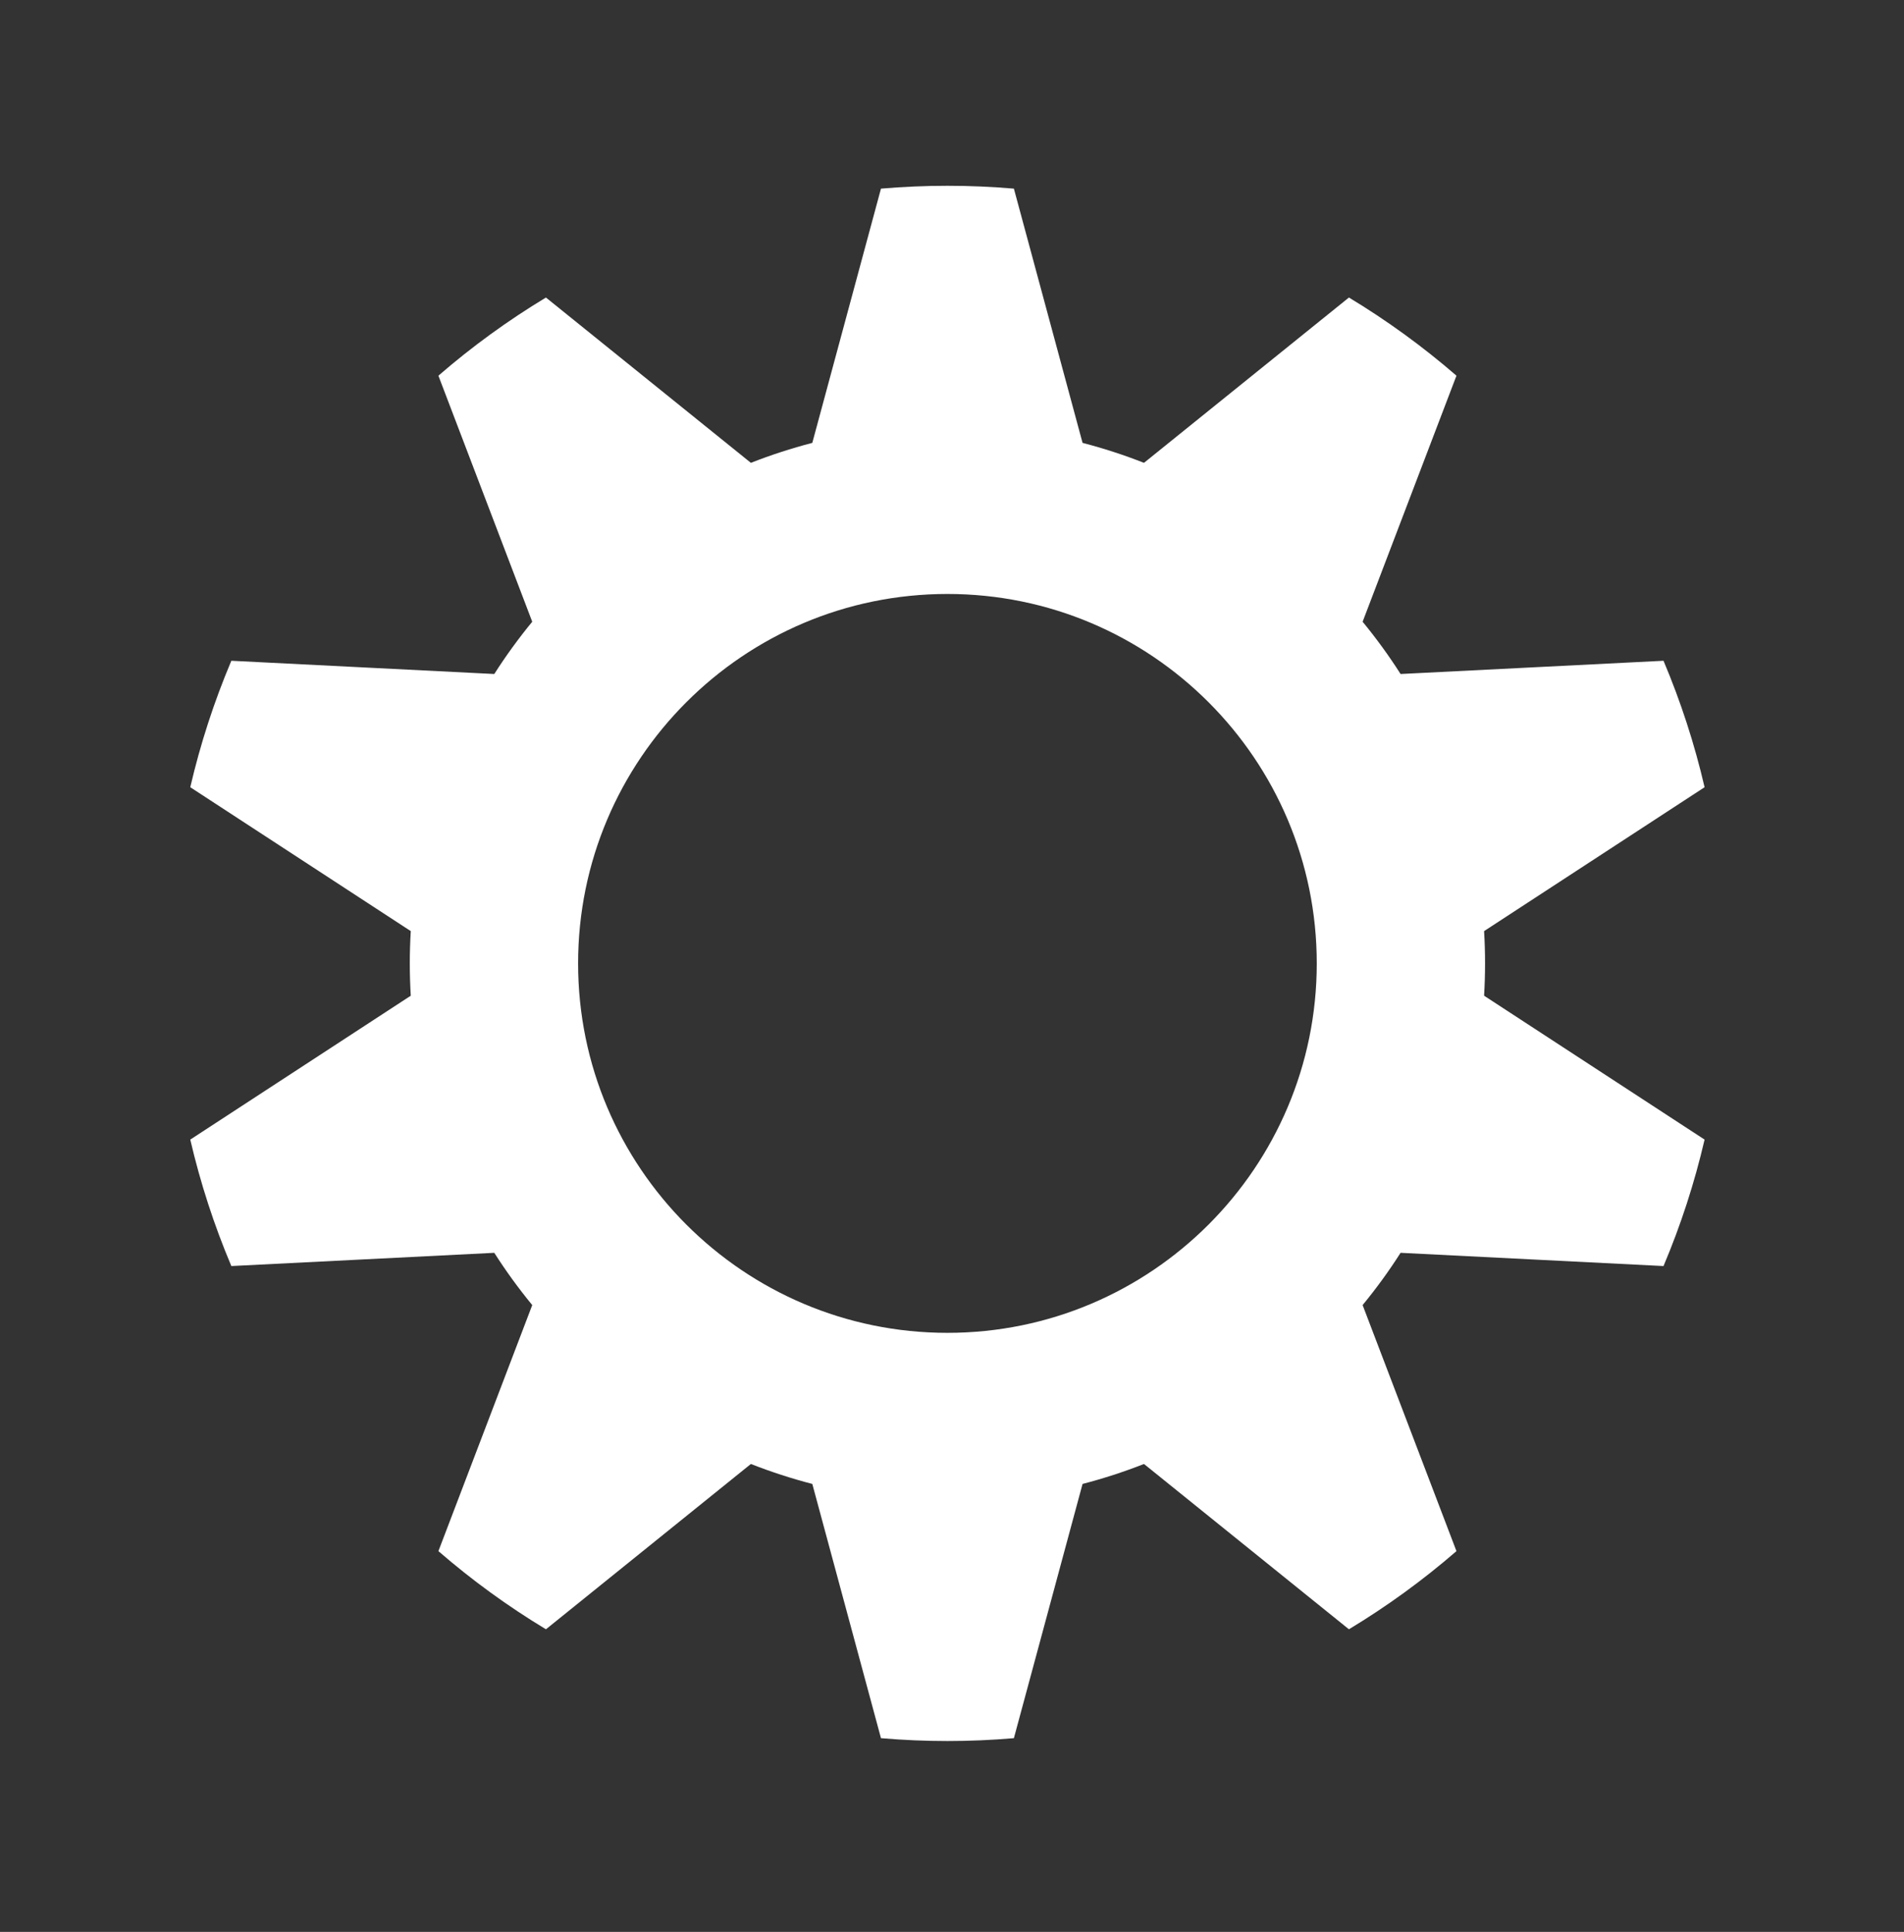 <?xml version="1.0" encoding="UTF-8" standalone="no"?><!DOCTYPE svg PUBLIC "-//W3C//DTD SVG 1.1//EN" "http://www.w3.org/Graphics/SVG/1.1/DTD/svg11.dtd"><svg width="100%" height="100%" viewBox="0 0 975 989" version="1.1" xmlns="http://www.w3.org/2000/svg" xmlns:xlink="http://www.w3.org/1999/xlink" xml:space="preserve" xmlns:serif="http://www.serif.com/" style="fill-rule:evenodd;clip-rule:evenodd;stroke-linejoin:round;stroke-miterlimit:2;"><rect x="0" y="0" width="975" height="989" fill="#333333" stroke="none"/><g><rect x="0" y="0" width="974.91" height="988.674" style="fill:none;"/><path d="M519.194,96.57l35.162,130.149c10.68,2.773 21.183,6.186 31.453,10.22l104.947,-84.626c19.464,11.74 37.887,25.125 55.066,40.008l-48.053,125.961c7.01,8.521 13.501,17.456 19.439,26.756l134.645,-6.777c8.846,20.937 15.883,42.595 21.033,64.734l-112.913,73.659c0.662,11.014 0.662,22.058 -0,33.072l112.913,73.659c-5.15,22.139 -12.187,43.796 -21.033,64.734l-134.645,-6.777c-5.938,9.3 -12.429,18.235 -19.439,26.756l48.053,125.961c-17.179,14.883 -35.602,28.268 -55.066,40.007l-104.947,-84.625c-10.27,4.034 -20.773,7.447 -31.453,10.22l-35.162,130.149c-22.647,1.944 -45.418,1.944 -68.065,0l-35.162,-130.149c-10.68,-2.773 -21.183,-6.186 -31.454,-10.22l-104.946,84.625c-19.464,-11.739 -37.887,-25.124 -55.066,-40.007l48.053,-125.961c-7.01,-8.521 -13.501,-17.456 -19.439,-26.756l-134.645,6.777c-8.847,-20.938 -15.884,-42.595 -21.034,-64.734l112.914,-73.659c-0.663,-11.014 -0.663,-22.058 0,-33.072l-112.914,-73.659c5.15,-22.139 12.187,-43.797 21.034,-64.734l134.645,6.777c5.938,-9.3 12.429,-18.235 19.439,-26.756l-48.053,-125.961c17.179,-14.883 35.602,-28.268 55.066,-40.008l104.946,84.626c10.271,-4.034 20.774,-7.447 31.454,-10.22l35.162,-130.149c22.647,-1.944 45.418,-1.944 68.065,-0Zm-34.033,207.495c104.381,0 189.125,84.744 189.125,189.125c0,104.381 -84.744,189.125 -189.125,189.125c-104.38,-0 -189.124,-84.744 -189.124,-189.125c-0,-104.381 84.744,-189.125 189.124,-189.125Z" style="fill:#fff;"/></g></svg>